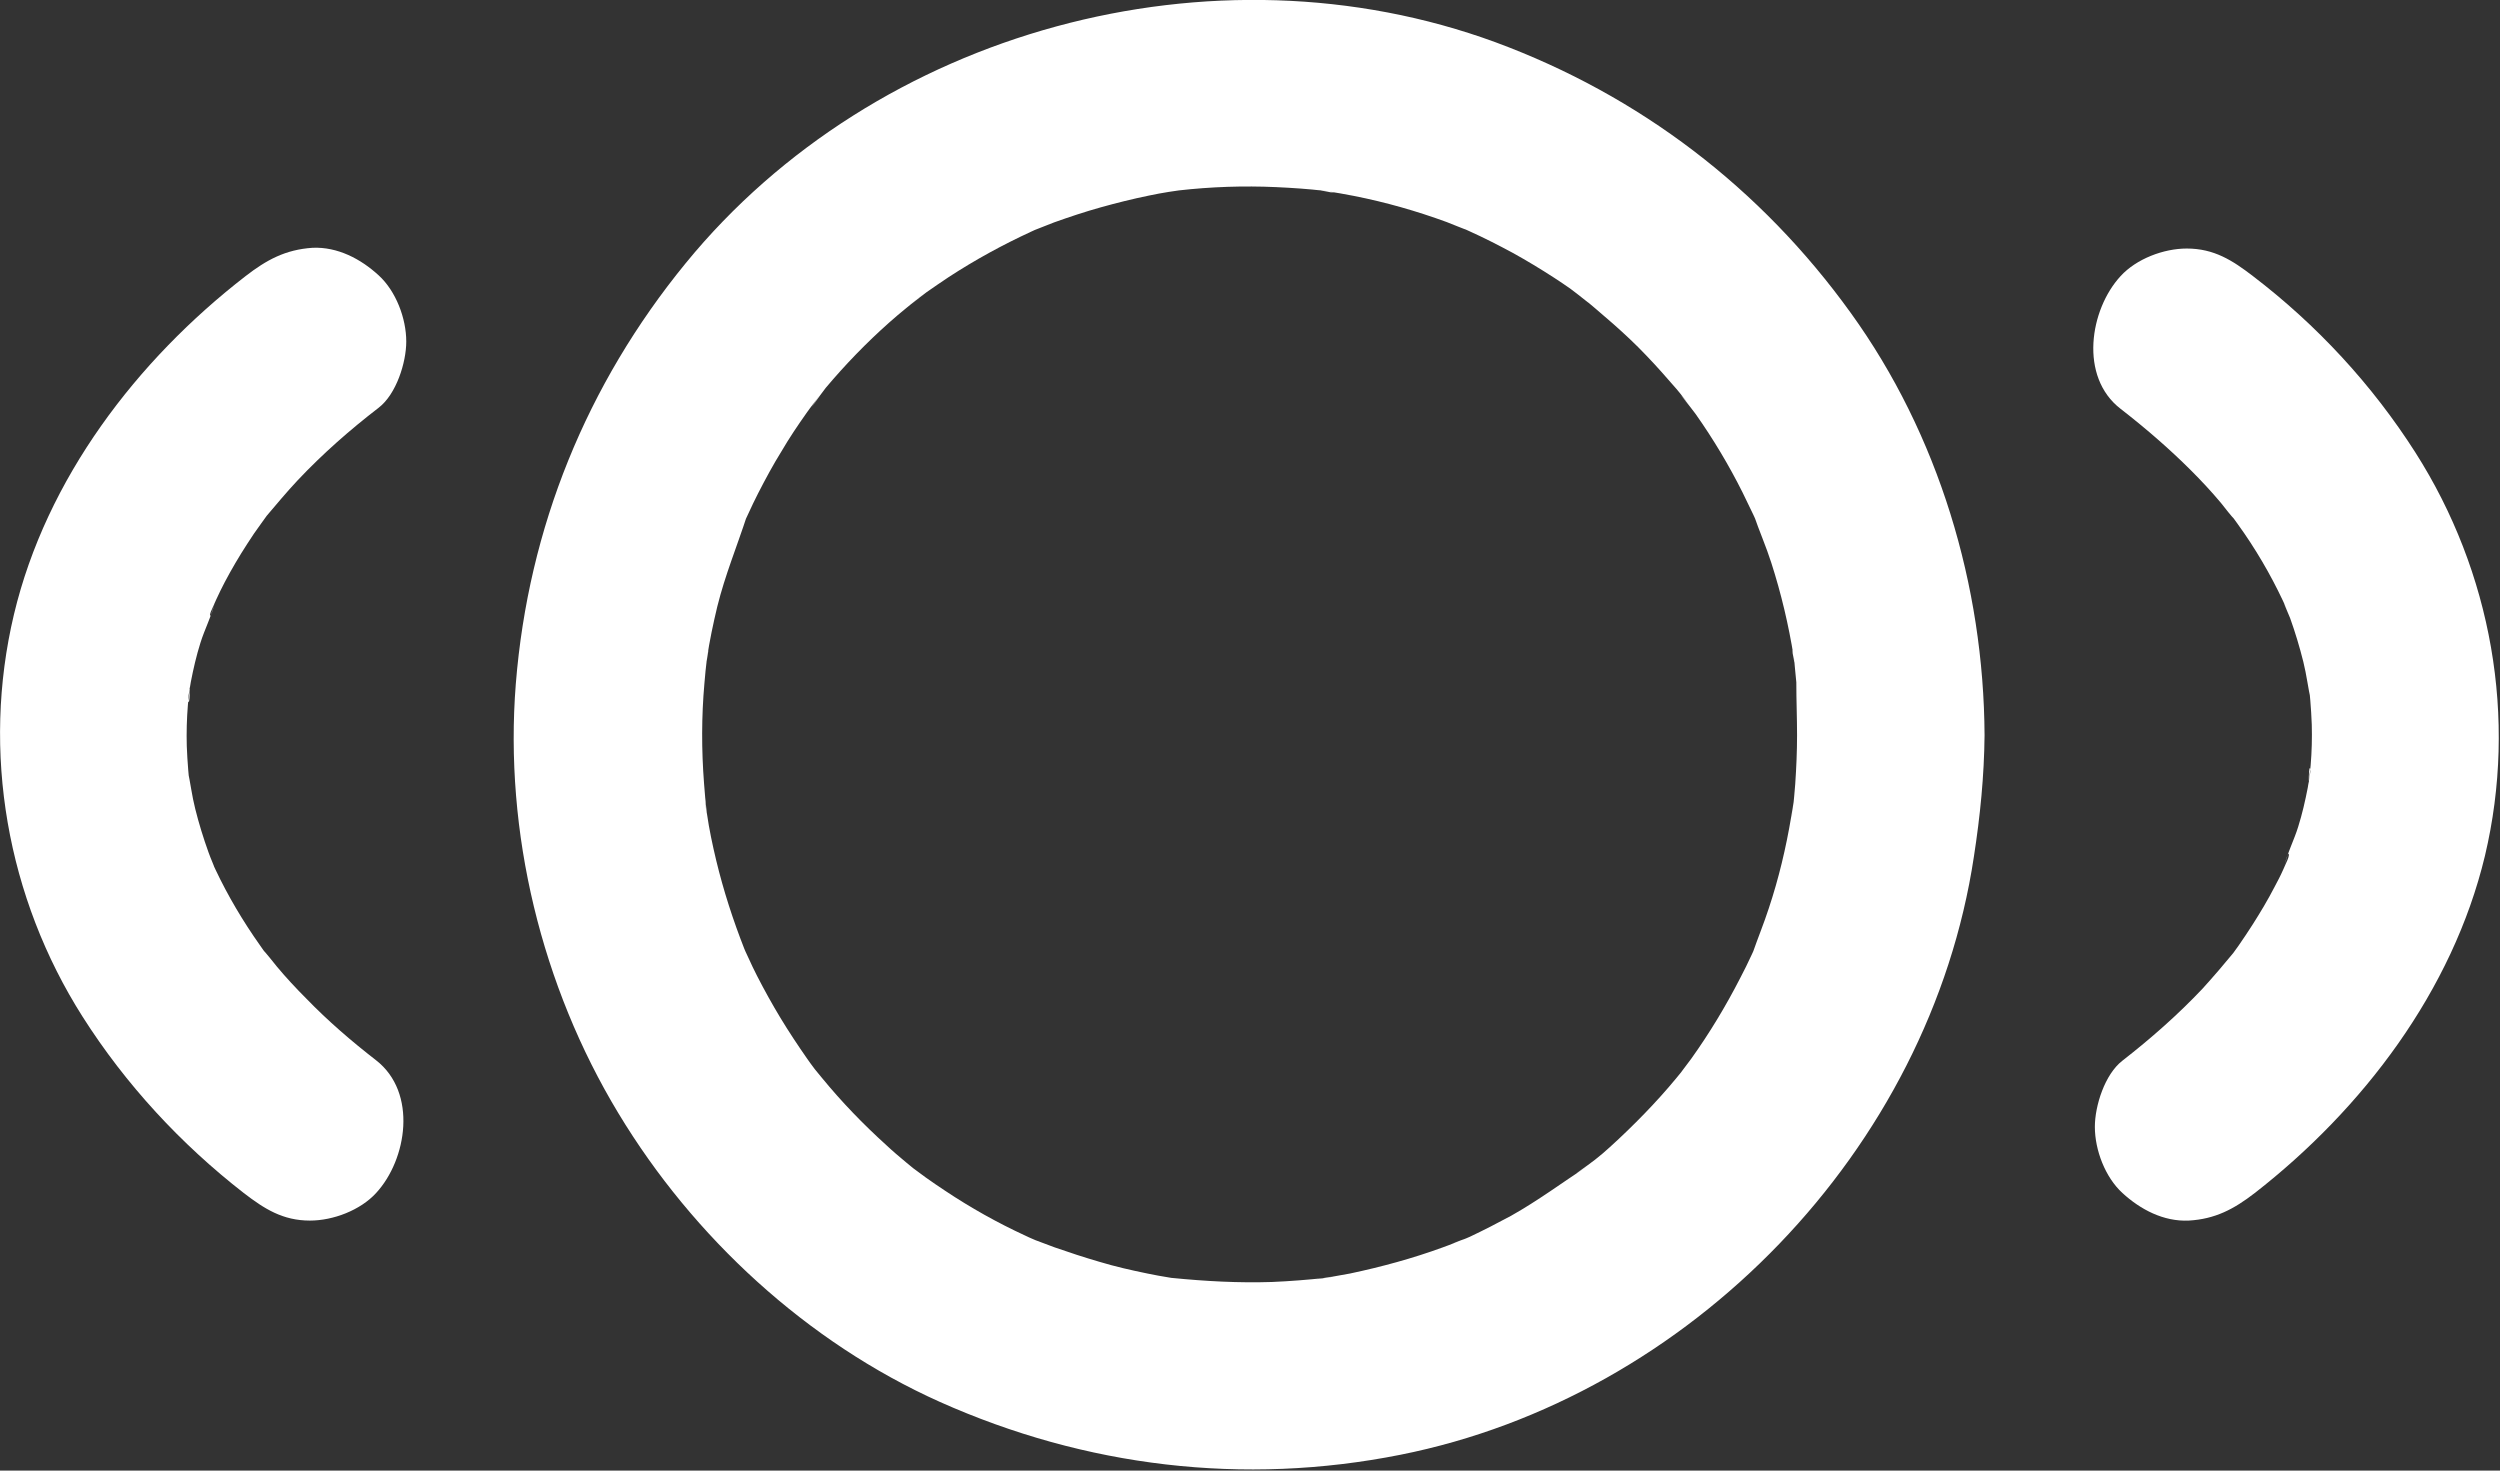<?xml version="1.0" encoding="utf-8"?>
<!-- Generator: Adobe Illustrator 23.0.4, SVG Export Plug-In . SVG Version: 6.00 Build 0)  -->
<svg version="1.1" id="Layer_1" xmlns="http://www.w3.org/2000/svg" xmlns:xlink="http://www.w3.org/1999/xlink" x="0px" y="0px"
	 viewBox="0 0 680 400" style="enable-background:new 0 0 680 400;" xml:space="preserve">
<rect x="0" y="0" width="680" height="400" fill="#333333" stroke="none"/>
<style type="text/css">
	.st0{fill:#FFFFFF;}
</style>
<g>
	<path class="st0" d="M488.8,200c0,4.4-0.2,8.9-0.5,13.3c-0.2,2.1-0.3,4.1-0.6,6.2c-0.1,0.9-0.7,5.5-0.1,0.7c0.7-5-0.2,1.1-0.4,2
		c-1.4,8.4-3.4,16.8-6.1,24.9c-1.3,4-2.9,7.9-4.3,11.9c-1.2,3.2,2.8-6.2,0.8-1.8c-0.4,0.8-0.7,1.6-1.1,2.4c-1,2.2-2.1,4.4-3.2,6.5
		c-3.9,7.6-8.3,14.9-13.3,21.9c-0.7,1-4.9,6.4-1.9,2.7c2.9-3.7-1.3,1.6-2.1,2.5c-2.8,3.4-5.7,6.6-8.7,9.7c-3,3.1-6.2,6.2-9.4,9.1
		c-1.3,1.2-2.6,2.3-4,3.4c-1.7,1.4-9.2,6.5-2,1.7c-7,4.6-13.6,9.5-20.9,13.6c-3.7,2-7.4,3.9-11.2,5.7c-1.9,0.9-8.5,3.1-0.6,0.3
		c-2.3,0.8-4.5,1.8-6.8,2.6c-8.2,3-16.7,5.3-25.2,7.1c-2.2,0.4-4.5,0.8-6.7,1.2c-0.9,0.1-1.8,0.3-2.7,0.4c7.5-1.3,4.4-0.6,2.7-0.4
		c-4.8,0.5-9.7,0.9-14.5,1.1c-9.1,0.3-18.1-0.2-27.2-1.1c-4.2-0.4,2.5,0.4,2.7,0.4c-1.1-0.1-2.3-0.3-3.4-0.5c-2-0.3-4-0.7-6-1.1
		c-4.4-0.9-8.8-1.9-13.1-3.2c-4.1-1.2-8.1-2.5-12.1-3.9c-1.9-0.7-3.7-1.4-5.6-2.1c-4.5-1.7,4.9,2.2,1.8,0.8
		c-1.4-0.7-2.8-1.2-4.2-1.9c-7.6-3.5-14.9-7.6-21.8-12.2c-1.8-1.2-3.6-2.4-5.4-3.7c-1-0.7-6.4-4.8-2.7-1.9c3.8,3-1.6-1.3-2.5-2.1
		c-1.8-1.5-3.7-3.1-5.4-4.7c-6.3-5.7-12.2-11.8-17.6-18.4c-0.8-0.9-5.1-6.3-2.1-2.5c2.9,3.7-1.2-1.6-1.9-2.7
		c-2.5-3.6-4.9-7.2-7.2-11c-2.3-3.8-4.4-7.6-6.4-11.5c-0.8-1.6-1.6-3.2-2.3-4.8c-0.6-1.2-1.1-2.4-1.6-3.6c-1.9-4.1,2.3,5.8,0.5,1.2
		c-3.1-7.9-5.7-15.9-7.7-24.2c-1-4.2-1.9-8.4-2.5-12.6c-0.2-1.1-0.5-2.3-0.5-3.4c0,0.2,0.8,6.9,0.4,2.7c-0.3-2.5-0.5-5-0.7-7.6
		c-0.7-9.1-0.7-18.2,0.1-27.2c0.2-2.3,0.4-4.6,0.7-6.9c0.2-1.7,0.9-4.8-0.4,2.7c0.2-0.9,0.3-1.8,0.4-2.7c0.7-4.7,1.7-9.4,2.8-14
		c2.1-8.5,5.4-16.5,8.1-24.8c-0.1,0.2-2.7,6.1-1,2.4c0.5-1,0.9-2,1.4-3c0.8-1.8,1.7-3.6,2.6-5.4c2-3.9,4.1-7.8,6.4-11.5
		c2.1-3.6,4.4-7,6.8-10.4c1.1-1.6,2.4-3.1,3.5-4.8c-4.8,7.2,0.3-0.3,1.7-2c5.3-6.3,11.1-12.3,17.3-17.8c2.9-2.6,6-5,9-7.5
		c-6.6,5.5-0.6,0.5,1.1-0.7c2-1.4,3.9-2.7,6-4.1c7.2-4.7,14.7-8.8,22.5-12.4c0.8-0.4,1.6-0.7,2.4-1.1c4.4-2-5,1.9-1.8,0.8
		c1.9-0.7,3.7-1.5,5.6-2.2c4.2-1.5,8.4-2.9,12.7-4.1c4.3-1.2,8.7-2.3,13.1-3.2c1.8-0.4,3.6-0.7,5.4-1c1.1-0.2,2.3-0.3,3.4-0.5
		c2-0.3,0.9-0.1-3.4,0.4c0.9-0.1,1.8-0.2,2.7-0.3c8.8-1,17.7-1.3,26.5-0.9c4.4,0.2,8.8,0.5,13.1,1c2,0.2,5.4,1.2-2-0.3
		c0.9,0.2,1.8,0.3,2.7,0.4c2.5,0.4,4.9,0.8,7.4,1.3c8.6,1.7,17,4.1,25.2,7.1c2.1,0.8,4.1,1.7,6.2,2.4c-0.2-0.1-6.1-2.7-2.4-1
		c0.8,0.4,1.6,0.7,2.4,1.1c4,1.8,7.9,3.8,11.8,5.9c3.8,2.1,7.6,4.4,11.3,6.8c1.5,1,2.9,1.9,4.3,2.9c1.7,1.2,8.9,7.1,2.2,1.5
		c6.4,5.4,12.7,10.6,18.4,16.6c2.9,3,5.6,6.1,8.3,9.2c1.3,1.5,2.4,3.1,3.7,4.6c-5.6-6.7,0.3,0.5,1.5,2.2c4.8,6.8,9.1,14,12.8,21.4
		c1,2,1.9,4,2.9,6c0.4,0.8,0.7,1.6,1.1,2.4c1.7,3.7-1-2.2-1-2.4c1.5,4.4,3.4,8.7,4.8,13.1c2.7,8.4,4.7,16.9,6.1,25.6
		c0.1,0.9,0.2,1.8,0.4,2.7c-1.5-7.5-0.5-4-0.3-2c0.2,2.1,0.4,4.1,0.6,6.2C488.6,190.7,488.8,195.3,488.8,200
		c0.1,13.3,11.7,26.1,25.5,25.5c13.8-0.6,25.6-11.2,25.5-25.5c-0.2-40.7-12.5-81.8-36.4-114.9C479,51.2,446,26,406.8,11.5
		C330-16.7,238.3,8.2,186.5,71.6c-26.9,32.9-42.8,71.9-46.2,114.4c-3.2,40.4,7,82.2,27.9,116.8c20.4,33.8,51.3,62.3,87.4,78.5
		c39.6,17.7,82.6,22.9,125.3,14.4c78.8-15.7,144-83,156-162.7c1.7-11,2.8-21.9,2.9-33.1c0.1-13.3-11.8-26.1-25.5-25.5
		C500.4,175.1,488.9,185.7,488.8,200z"/>
	<g>
		<path class="st0" d="M613.3,324.5c29.4-22.9,53.8-55,62.6-91.7c8.9-37.5,1.8-77.2-18.9-109.7c-11.8-18.5-26.8-34.7-44.2-48
			c-5.6-4.3-10.6-7.5-18-7.5c-6.3,0-13.7,2.8-18,7.5c-8.4,9.1-11.3,27.4,0,36.1c6.7,5.2,13.2,10.8,19.2,16.8
			c2.8,2.8,5.5,5.7,8.1,8.8c1.3,1.6,2.6,3.4,4,4.8c-0.3-0.3-3.7-4.9-1.2-1.5c0.6,0.8,1.2,1.7,1.8,2.5c4.7,6.5,8.8,13.5,12.2,20.7
			c0.4,0.9,3,6.5,1.1,2.4c-1.9-4.1,0.5,1.4,0.9,2.4c1.4,3.9,2.6,7.9,3.6,11.9c0.9,3.6,1.3,7.2,2.1,10.7c-0.1-0.3-0.7-6.7-0.4-2.4
			c0.1,0.7,0.1,1.5,0.2,2.2c0.2,2.2,0.3,4.4,0.4,6.6c0.1,3.7,0,7.4-0.3,11c-0.1,1.7-0.5,3.4-0.5,5.1c-0.1-6.1,0.7-4.5,0.3-2.5
			c-0.2,1.2-0.4,2.4-0.6,3.6c-0.7,3.6-1.5,7.1-2.6,10.6c-1.1,3.6-3.1,7.4-3.8,11c1-5,1.8-4.1,0.9-2c-0.4,0.9-0.8,1.8-1.2,2.7
			c-0.7,1.6-1.5,3.1-2.3,4.6c-1.8,3.5-3.9,7-6,10.3c-1.2,1.9-2.5,3.8-3.8,5.7c-0.6,0.8-1.2,1.7-1.8,2.5c-2.7,3.7,2.7-3.3,0.7-0.9
			c-2.8,3.4-5.7,6.8-8.7,10.1c-6.7,7.1-14.1,13.6-21.8,19.6c-4.8,3.7-7.5,12.3-7.5,18c0,6.3,2.8,13.7,7.5,18
			c4.9,4.5,11.2,7.8,18,7.5C602.5,331.6,607.6,328.9,613.3,324.5L613.3,324.5z"/>
	</g>
	<g>
		<path class="st0" d="M66.8,75.1c-29.6,22.9-54.2,55.1-63,92c-8.9,37.4-1.9,77.1,18.7,109.5c11.7,18.4,26.7,34.6,43.8,47.9
			c5.6,4.3,10.6,7.5,18,7.5c6.3,0,13.7-2.8,18-7.5c8.4-9.1,11.3-27.3,0-36.1c-6.7-5.2-13.1-10.7-19-16.8c-2.8-2.8-5.5-5.7-8-8.7
			c-1.3-1.6-2.6-3.3-4-4.8c0.3,0.3,3.7,4.9,1.2,1.5c-0.6-0.8-1.2-1.6-1.8-2.5c-4.6-6.5-8.7-13.4-12.1-20.6c-0.4-0.9-3-6.4-1.1-2.3
			c1.9,4.1-0.5-1.4-0.8-2.4c-1.4-3.9-2.6-7.8-3.6-11.8c-0.9-3.5-1.3-7.1-2.1-10.7c0.1,0.3,0.7,6.7,0.4,2.4c-0.1-0.7-0.1-1.5-0.2-2.2
			c-0.2-2.2-0.3-4.4-0.4-6.6c-0.1-3.7,0-7.4,0.3-11.1c0.1-1.7,0.5-3.4,0.5-5.1c0.1,6.1-0.7,4.5-0.3,2.4c0.2-1.2,0.4-2.4,0.6-3.6
			c0.7-3.6,1.5-7.1,2.6-10.6c1.1-3.6,3.1-7.4,3.9-11.1c-1.1,5.1-1.8,4-0.8,2c0.4-0.9,0.8-1.8,1.2-2.7c0.7-1.6,1.5-3.1,2.3-4.7
			c1.9-3.6,3.9-7,6.1-10.4c1.2-1.9,2.5-3.8,3.9-5.7c0.6-0.8,1.2-1.7,1.8-2.5c2.7-3.7-2.7,3.3-0.7,0.9c2.9-3.4,5.7-6.8,8.8-10.1
			c6.8-7.2,14.2-13.7,22-19.7c4.8-3.7,7.5-12.3,7.5-18c0-6.3-2.8-13.7-7.5-18c-4.9-4.5-11.2-7.8-18-7.5
			C77.6,67.9,72.5,70.7,66.8,75.1L66.8,75.1z"/>
	</g>
</g>
</svg>
